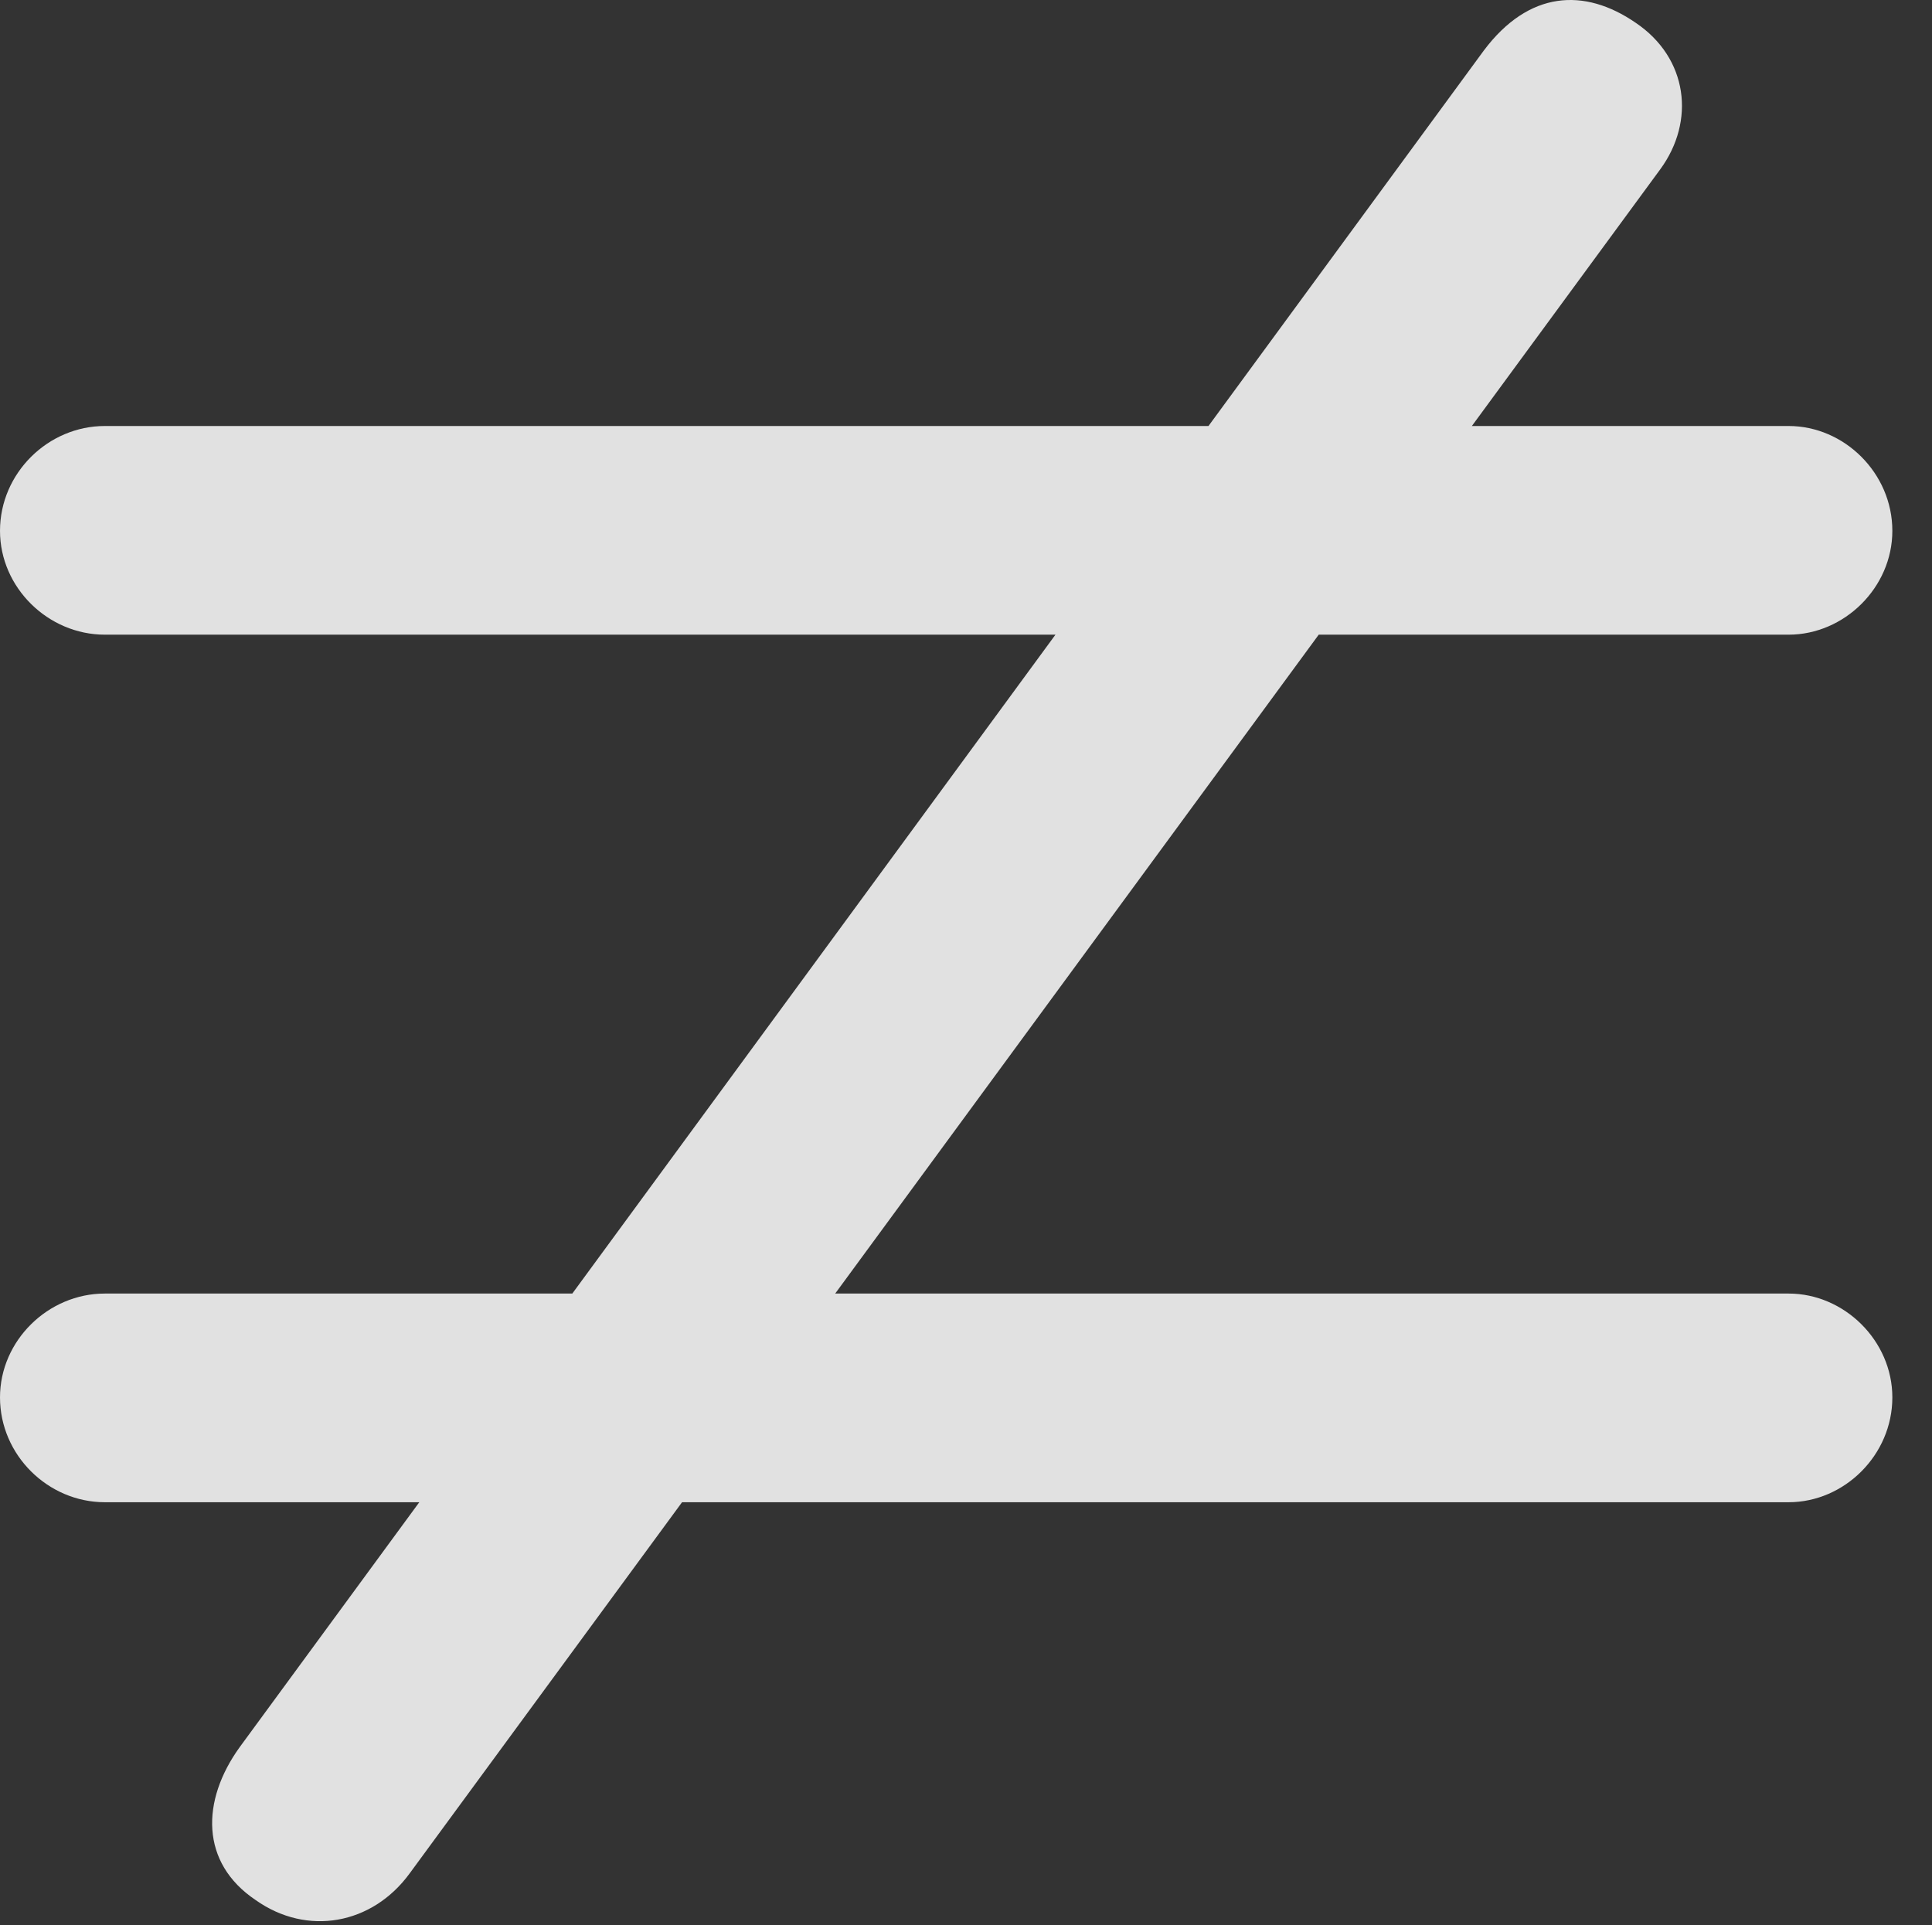 <?xml version="1.0" encoding="UTF-8"?>
<!--Generator: Apple Native CoreSVG 341-->
<!DOCTYPE svg
PUBLIC "-//W3C//DTD SVG 1.1//EN"
       "http://www.w3.org/Graphics/SVG/1.1/DTD/svg11.dtd">
<svg version="1.1" xmlns="http://www.w3.org/2000/svg" xmlns:xlink="http://www.w3.org/1999/xlink" viewBox="0 0 17.637 17.574">
 <rect x="0" y="0" width="17.637" height="17.574" fill="#333333" stroke="none"/>
 <g>
  <rect height="17.574" opacity="0" width="17.637" x="0" y="0"/>
  <path d="M2.334 17.346C2.803 17.678 3.398 17.571 3.74 17.102L15.156 1.546C15.479 1.106 15.41 0.53 14.932 0.208C14.463-0.115 13.955-0.085 13.545 0.462L2.188 15.95C1.836 16.438 1.826 17.005 2.334 17.346ZM0.957 5.794L16.328 5.794C16.836 5.794 17.275 5.364 17.275 4.846C17.275 4.319 16.836 3.889 16.328 3.889L0.957 3.889C0.439 3.889 0 4.319 0 4.846C0 5.364 0.439 5.794 0.957 5.794ZM0.957 13.714L16.328 13.714C16.836 13.714 17.275 13.284 17.275 12.757C17.275 12.239 16.836 11.809 16.328 11.809L0.957 11.809C0.439 11.809 0 12.239 0 12.757C0 13.284 0.439 13.714 0.957 13.714Z" fill="white" fill-opacity="0.85"/>
 </g>
</svg>
